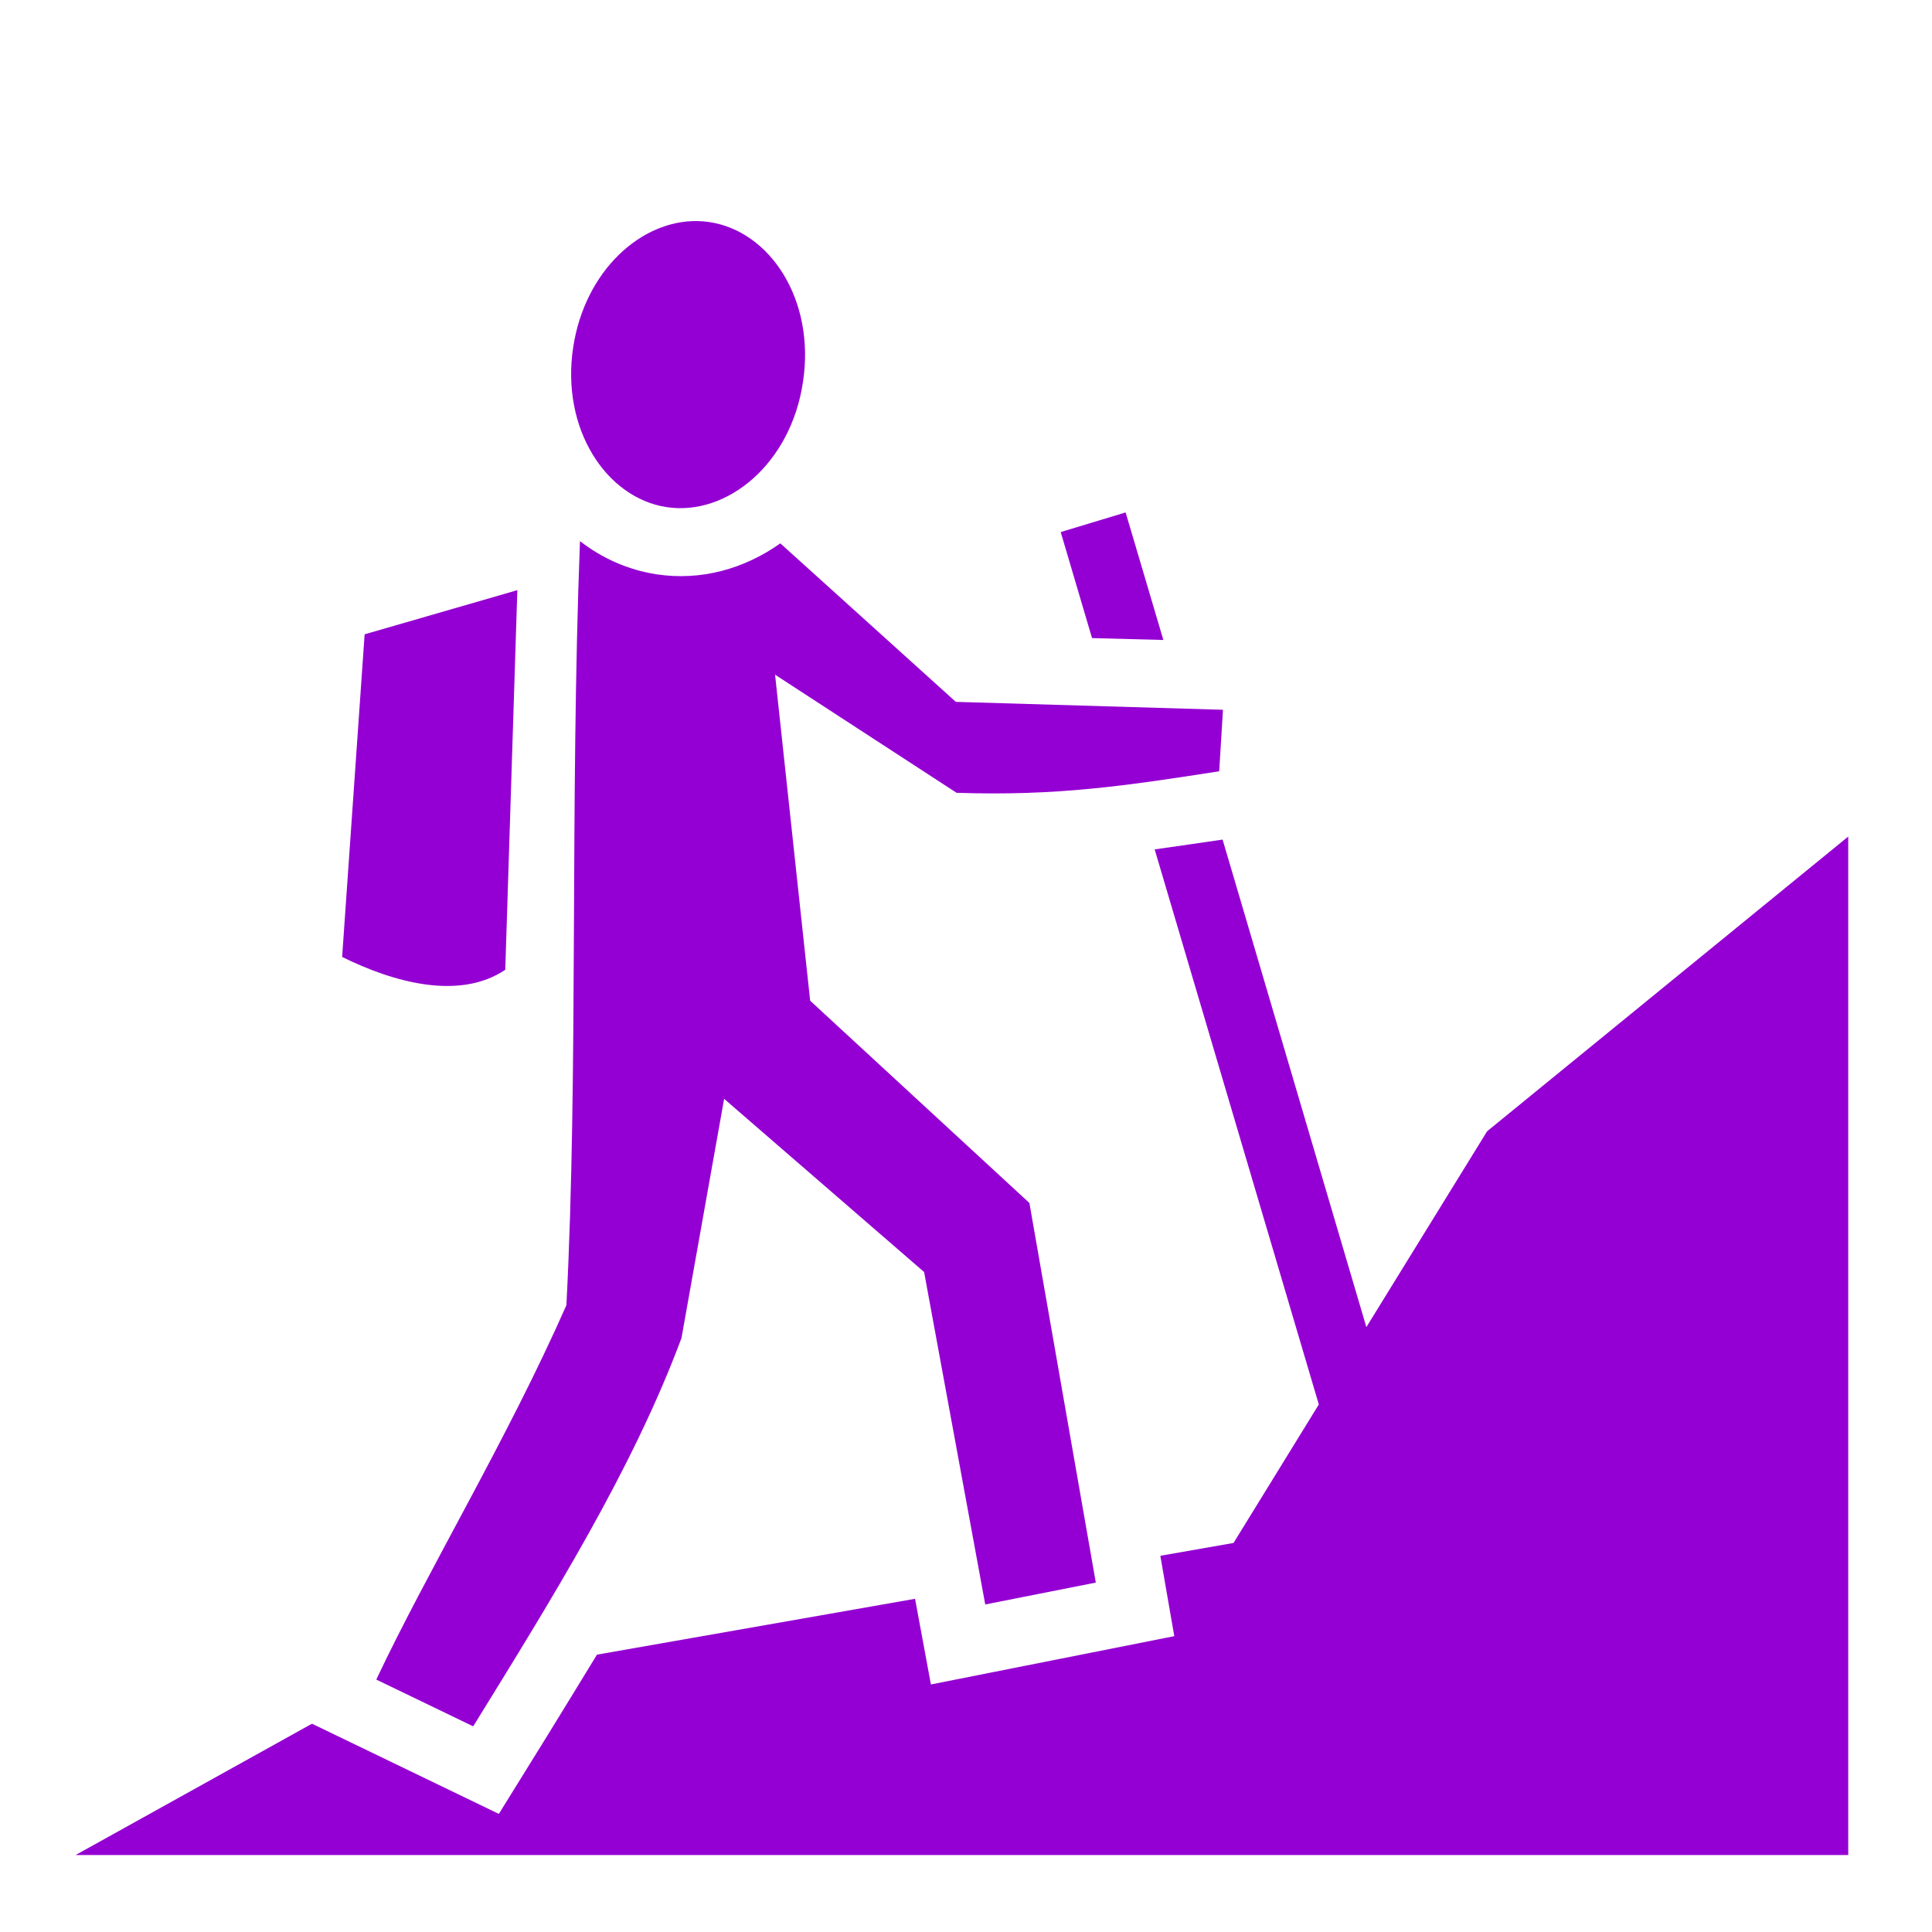<svg style="height: 512px; width: 512px;" xmlns="http://www.w3.org/2000/svg" viewBox="0 0 512 512"><g class="" style="" transform="translate(0,0)"><path d="M185 58.59c-15-.38-30 13.1-33.1 33.43-3.3 21.68 8.8 39.98 24.8 42.38 16 2.4 32.9-11.5 36.1-33.2 3.3-21.72-8.7-39.94-24.8-42.35-1-.15-2-.24-3-.26zm113.3 77.21l-17.2 5.2 8.3 28.1 18.9.5zm-144.6 7.6c-2.7 70.5-.4 140.9-3.6 202.5-15.8 35.8-36.7 70.2-50.38 99.2l25.68 12.4c20.8-33.7 42.2-68 55.2-102.9l11.3-63.4 53 45.9 16.2 88.1 29.3-5.8-17.6-100.6-58.1-53.6-9.3-86.4 48.1 31.3c26.7.9 45.1-1.9 69.6-5.7l1-16.3-70.8-2.1-46.5-42c-9.5 6.7-20.9 10-32.8 8.2-7.7-1.2-14.5-4.3-20.3-8.8zm-16.6 13l-40.47 11.7-5.96 85.5c13.53 6.7 31.03 11.6 43.23 3.4zm352.7 65.3l-95.7 78.1-32 51.9L324 222.5c-6.3.9-12.2 1.8-18 2.6l43.5 147.1-22.6 36.7-19.4 3.4 3.7 21.3-64.5 12.8-4.2-22.7-84.3 14.8c-9.5 15.6-17.1 27.9-26 42.2l-49.52-23.9-62.64 34.8H489.8z" fill="DarkViolet" fill-opacity="1" transform="translate(512, 512) scale(-1, -1) rotate(180, 256, 256) skewX(0) skewY(0)"></path></g></svg>